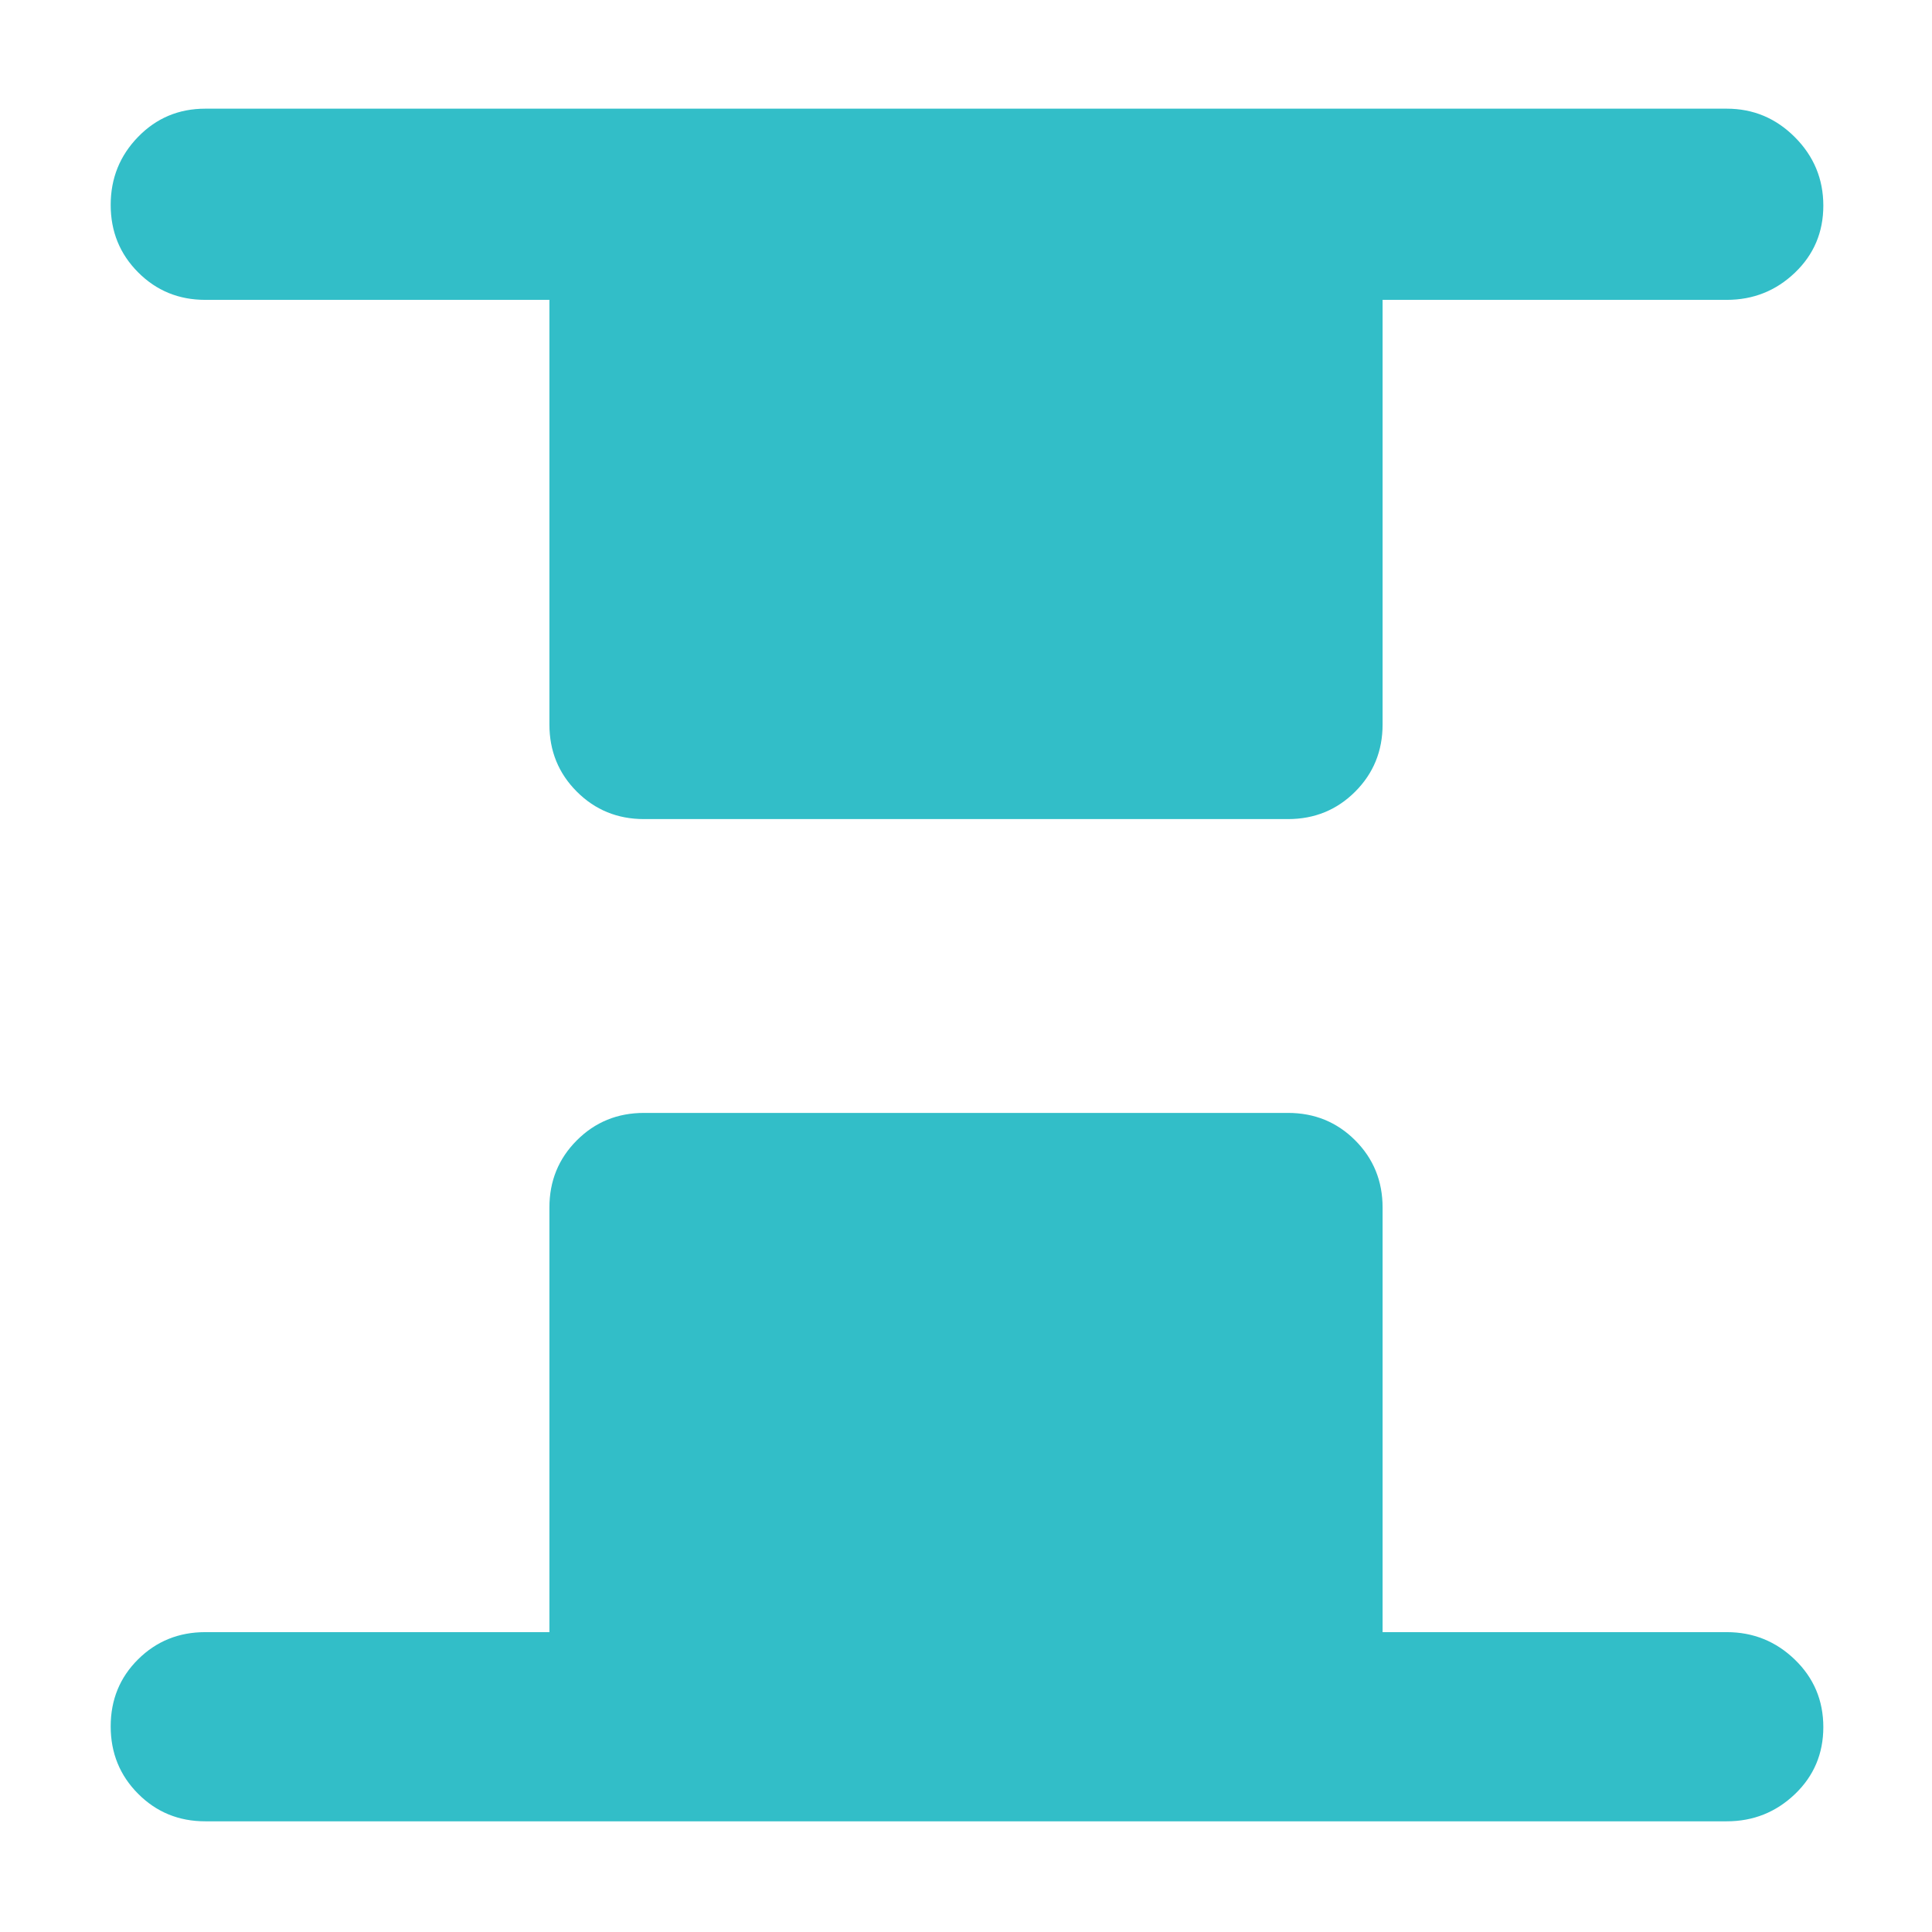 <svg xmlns="http://www.w3.org/2000/svg" height="48" viewBox="0 -960 960 960" width="48"><path fill="rgb(50, 190, 200)" d="M320-553q-19.75 0-33.37-13.63Q273-580.25 273-600v-211H102q-19.75 0-33.37-13.68Q55-838.35 55-858.18 55-878 68.63-892q13.62-14 33.37-14h756q19.75 0 33.88 14.18 14.12 14.17 14.12 34 0 19.82-14.12 33.32Q877.75-811 858-811H687v211q0 19.75-13.62 33.37Q659.75-553 640-553H320ZM102-55q-19.75 0-33.37-13.68Q55-82.35 55-102.18 55-122 68.63-135.5 82.25-149 102-149h171v-211q0-19.75 13.63-33.38Q300.25-407 320-407h320q19.75 0 33.38 13.62Q687-379.75 687-360v211h171q19.75 0 33.88 13.68Q906-121.65 906-101.82 906-82 891.88-68.5 877.75-55 858-55H102Z"/></svg>